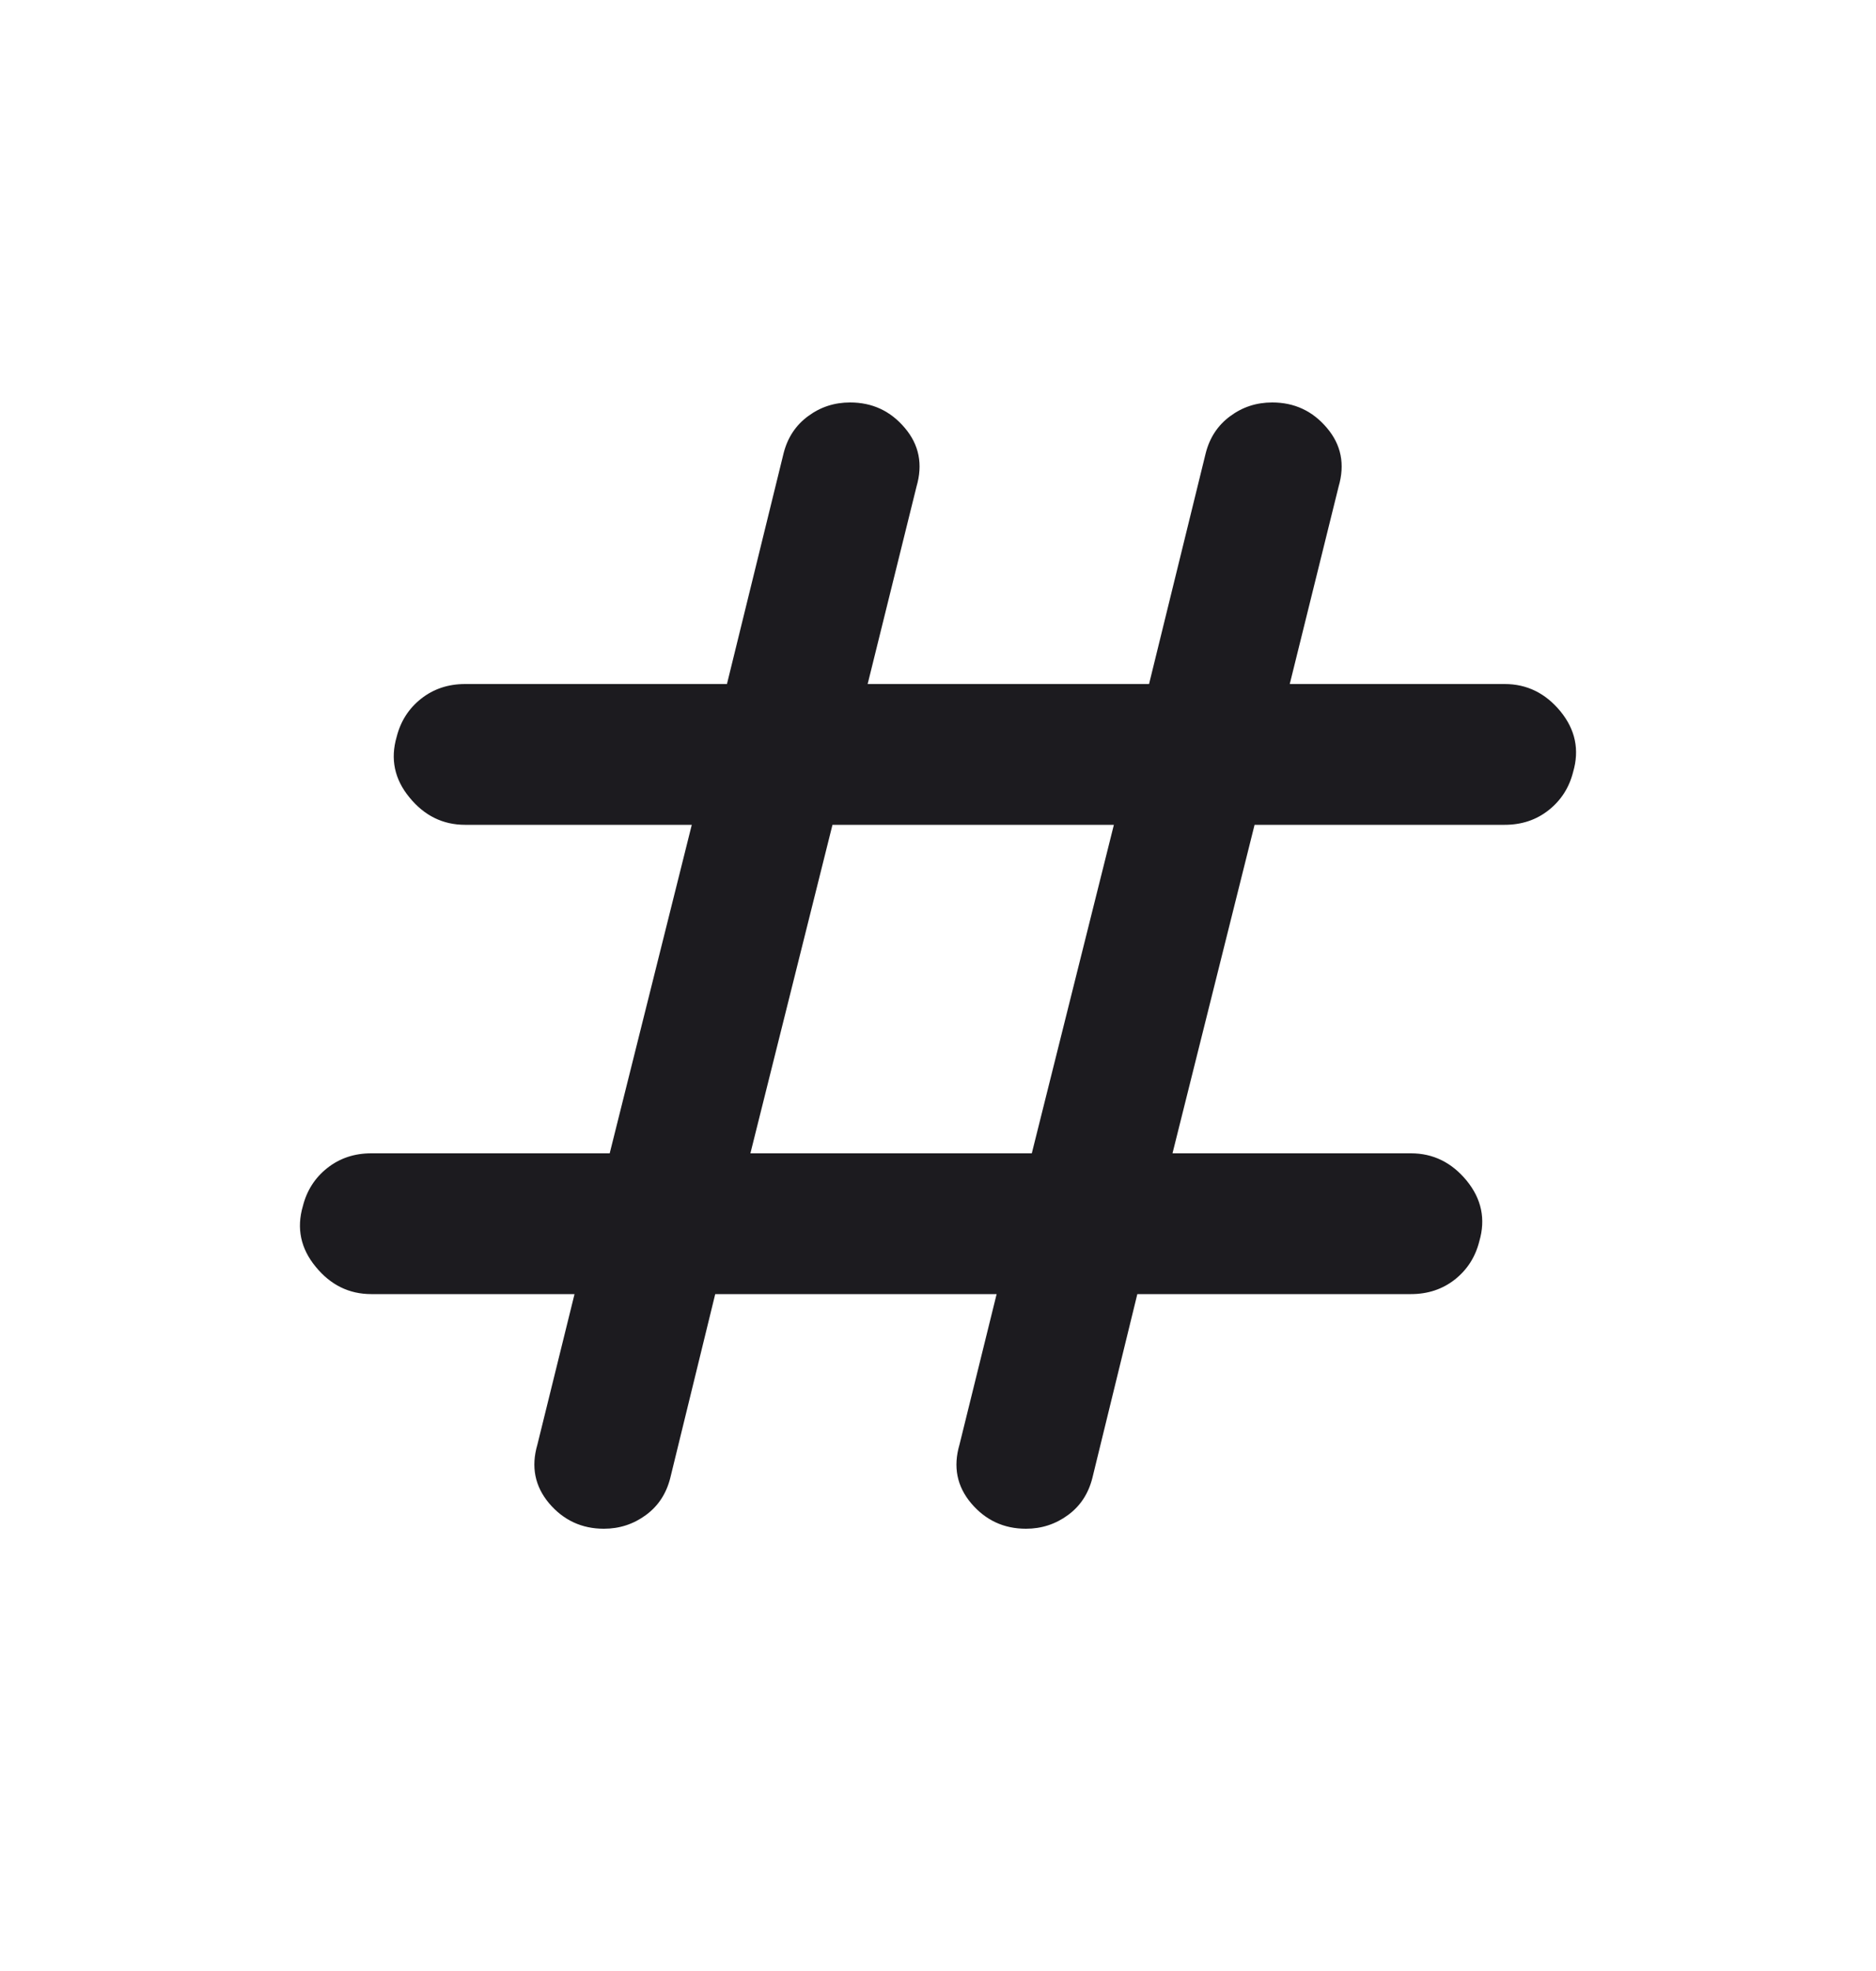 <svg width="20" height="21" viewBox="0 0 20 21" fill="none" xmlns="http://www.w3.org/2000/svg">
<mask id="mask0_797_27537" style="mask-type:alpha" maskUnits="userSpaceOnUse" x="0" y="0" width="20" height="21">
<rect y="0.288" width="20" height="20" fill="#D9D9D9"/>
</mask>
<g mask="url(#mask0_797_27537)">
<path d="M7.625 13.788L7.146 15.746C7.104 15.913 7.018 16.045 6.886 16.142C6.754 16.239 6.604 16.288 6.438 16.288C6.202 16.288 6.007 16.197 5.854 16.017C5.702 15.836 5.66 15.628 5.729 15.392L6.125 13.788H3.958C3.722 13.788 3.524 13.691 3.365 13.496C3.205 13.302 3.16 13.086 3.229 12.85C3.271 12.684 3.358 12.548 3.49 12.444C3.622 12.34 3.778 12.288 3.958 12.288H6.5L7.375 8.788H4.958C4.722 8.788 4.524 8.691 4.365 8.496C4.205 8.302 4.16 8.086 4.229 7.85C4.271 7.684 4.358 7.548 4.49 7.444C4.622 7.34 4.778 7.288 4.958 7.288H7.75L8.354 4.829C8.396 4.663 8.483 4.531 8.615 4.434C8.747 4.336 8.896 4.288 9.063 4.288C9.299 4.288 9.493 4.378 9.646 4.559C9.799 4.739 9.84 4.947 9.771 5.184L9.25 7.288H12.25L12.854 4.829C12.896 4.663 12.983 4.531 13.115 4.434C13.247 4.336 13.396 4.288 13.563 4.288C13.799 4.288 13.993 4.378 14.146 4.559C14.299 4.739 14.34 4.947 14.271 5.184L13.75 7.288H16.042C16.278 7.288 16.476 7.385 16.636 7.579C16.795 7.774 16.84 7.989 16.771 8.225C16.729 8.392 16.642 8.527 16.511 8.631C16.379 8.736 16.222 8.788 16.042 8.788H13.375L12.5 12.288H15.042C15.278 12.288 15.476 12.385 15.636 12.579C15.795 12.774 15.84 12.989 15.771 13.225C15.729 13.392 15.643 13.527 15.511 13.632C15.379 13.736 15.222 13.788 15.042 13.788H12.125L11.646 15.746C11.604 15.913 11.518 16.045 11.386 16.142C11.254 16.239 11.104 16.288 10.938 16.288C10.701 16.288 10.507 16.197 10.354 16.017C10.201 15.836 10.16 15.628 10.229 15.392L10.625 13.788H7.625ZM8 12.288H11L11.875 8.788H8.875L8 12.288Z" fill="#1C1B1F"/>
</g>
</svg>
